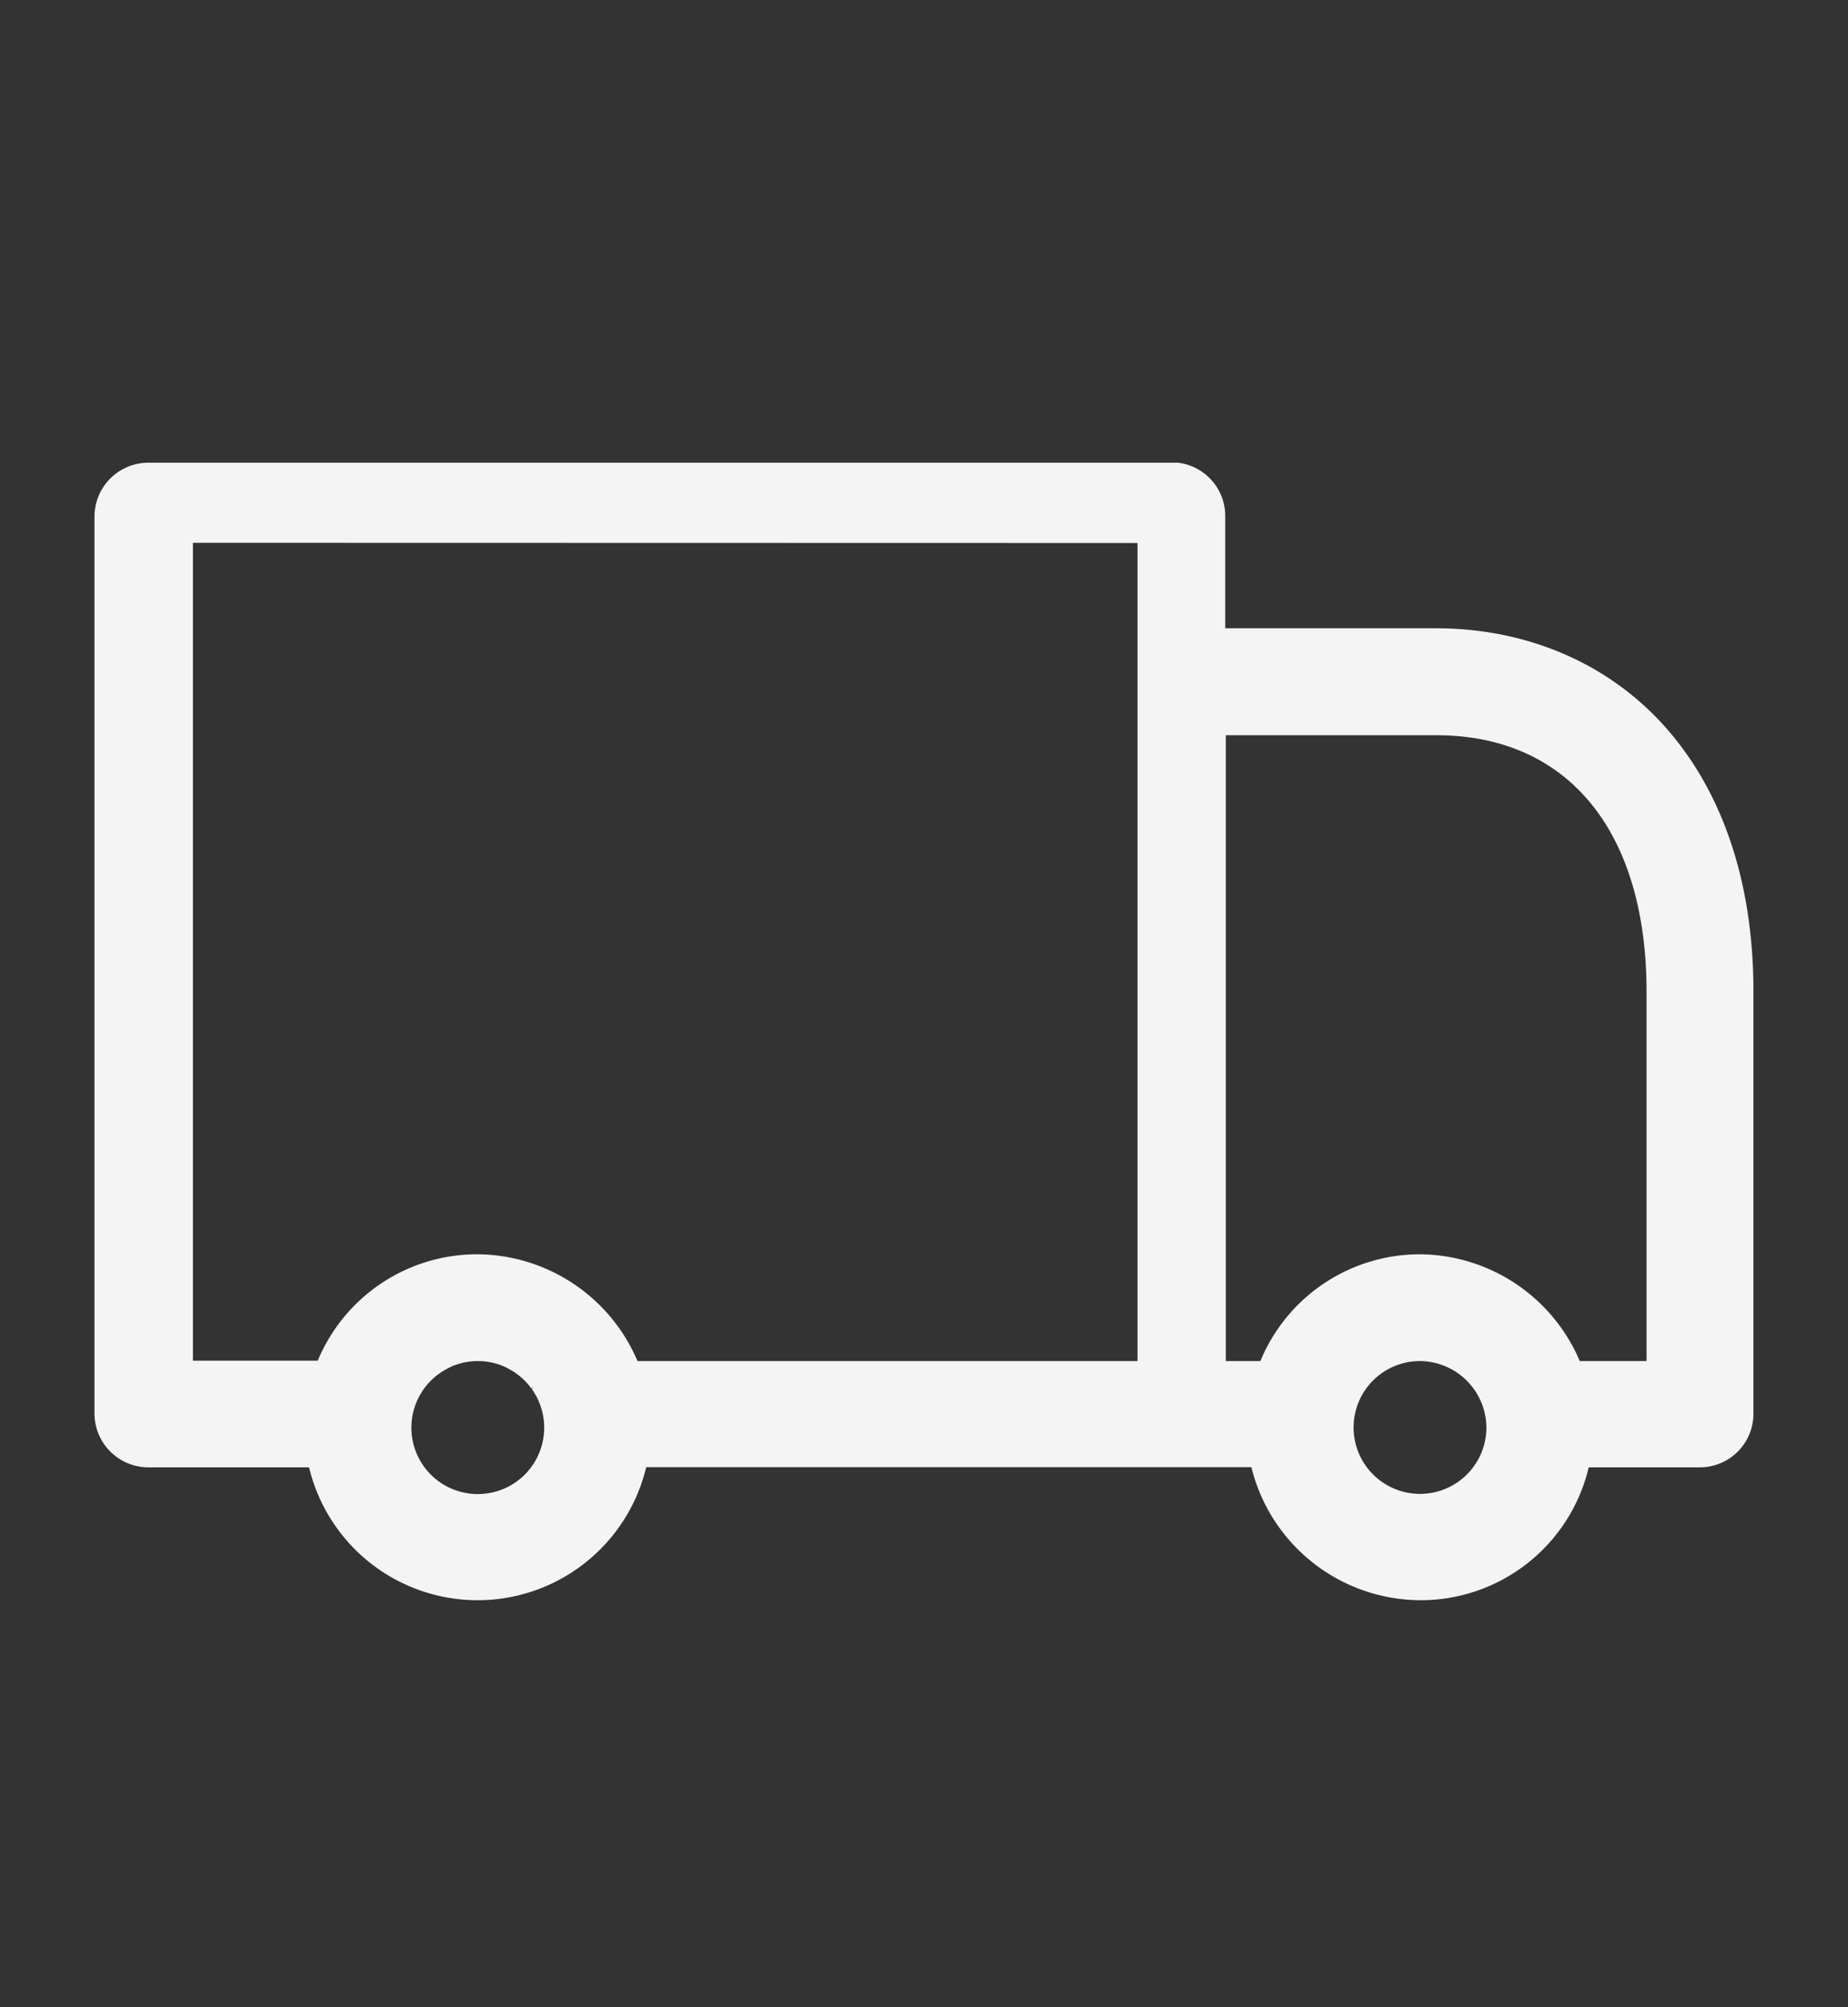 <svg id="Layer_1" data-name="Layer 1" xmlns="http://www.w3.org/2000/svg" viewBox="0 0 348.96 379.04"><rect x="0" y="0" width="348.96" height="379.04" fill="#333333" stroke="none"/><defs><style>.cls-1{fill:#f4f4f5;}</style></defs><title>includes-item-</title><path class="cls-1" d="M313.79,136.55h0C303.12,125,288,118.63,271.1,118.63H231.36V97.37a10.12,10.12,0,0,0-8.93-10l-194.1,0H28A10.19,10.19,0,0,0,17.84,97.53V266.9A10.19,10.19,0,0,0,28,277.07a6.89,6.89,0,0,0,.74,0c.27,0,.54,0,.82,0h28.8v0l.05.2a32.73,32.73,0,0,0,63.61-.23H236.3a33,33,0,0,0,31.83,25.12A32.6,32.6,0,0,0,300,277.07h21a10.11,10.11,0,0,0,10.1-10.1V187.21C331.12,166.38,325.12,148.86,313.79,136.55Zm-2.87,50.74V257H298.31a33.08,33.08,0,0,0-30.17-20.16A32.59,32.59,0,0,0,238,257h-6.53V138.83h39.74C296.06,138.83,310.92,156.95,310.92,187.29Zm-30.24,82.24A12.54,12.54,0,1,1,268.14,257,12.66,12.66,0,0,1,280.68,269.53Zm-65.88-167V257H131.2l-10.82,0a33.08,33.08,0,0,0-30.17-20.16A32.59,32.59,0,0,0,60,256.93l-23.57,0V102.49Zm-114,160.32.28.46.22.38c.15.29.29.57.42.88l.12.3c.11.26.21.53.32.87l.05.16a12.54,12.54,0,1,1-17.79-7.44l.61-.33a12.55,12.55,0,0,1,10.39,0l.6.32a12.69,12.69,0,0,1,4.33,3.74l.4-.29h0l-.32.41C100.56,262.45,100.68,262.63,100.79,262.81Z"/></svg>